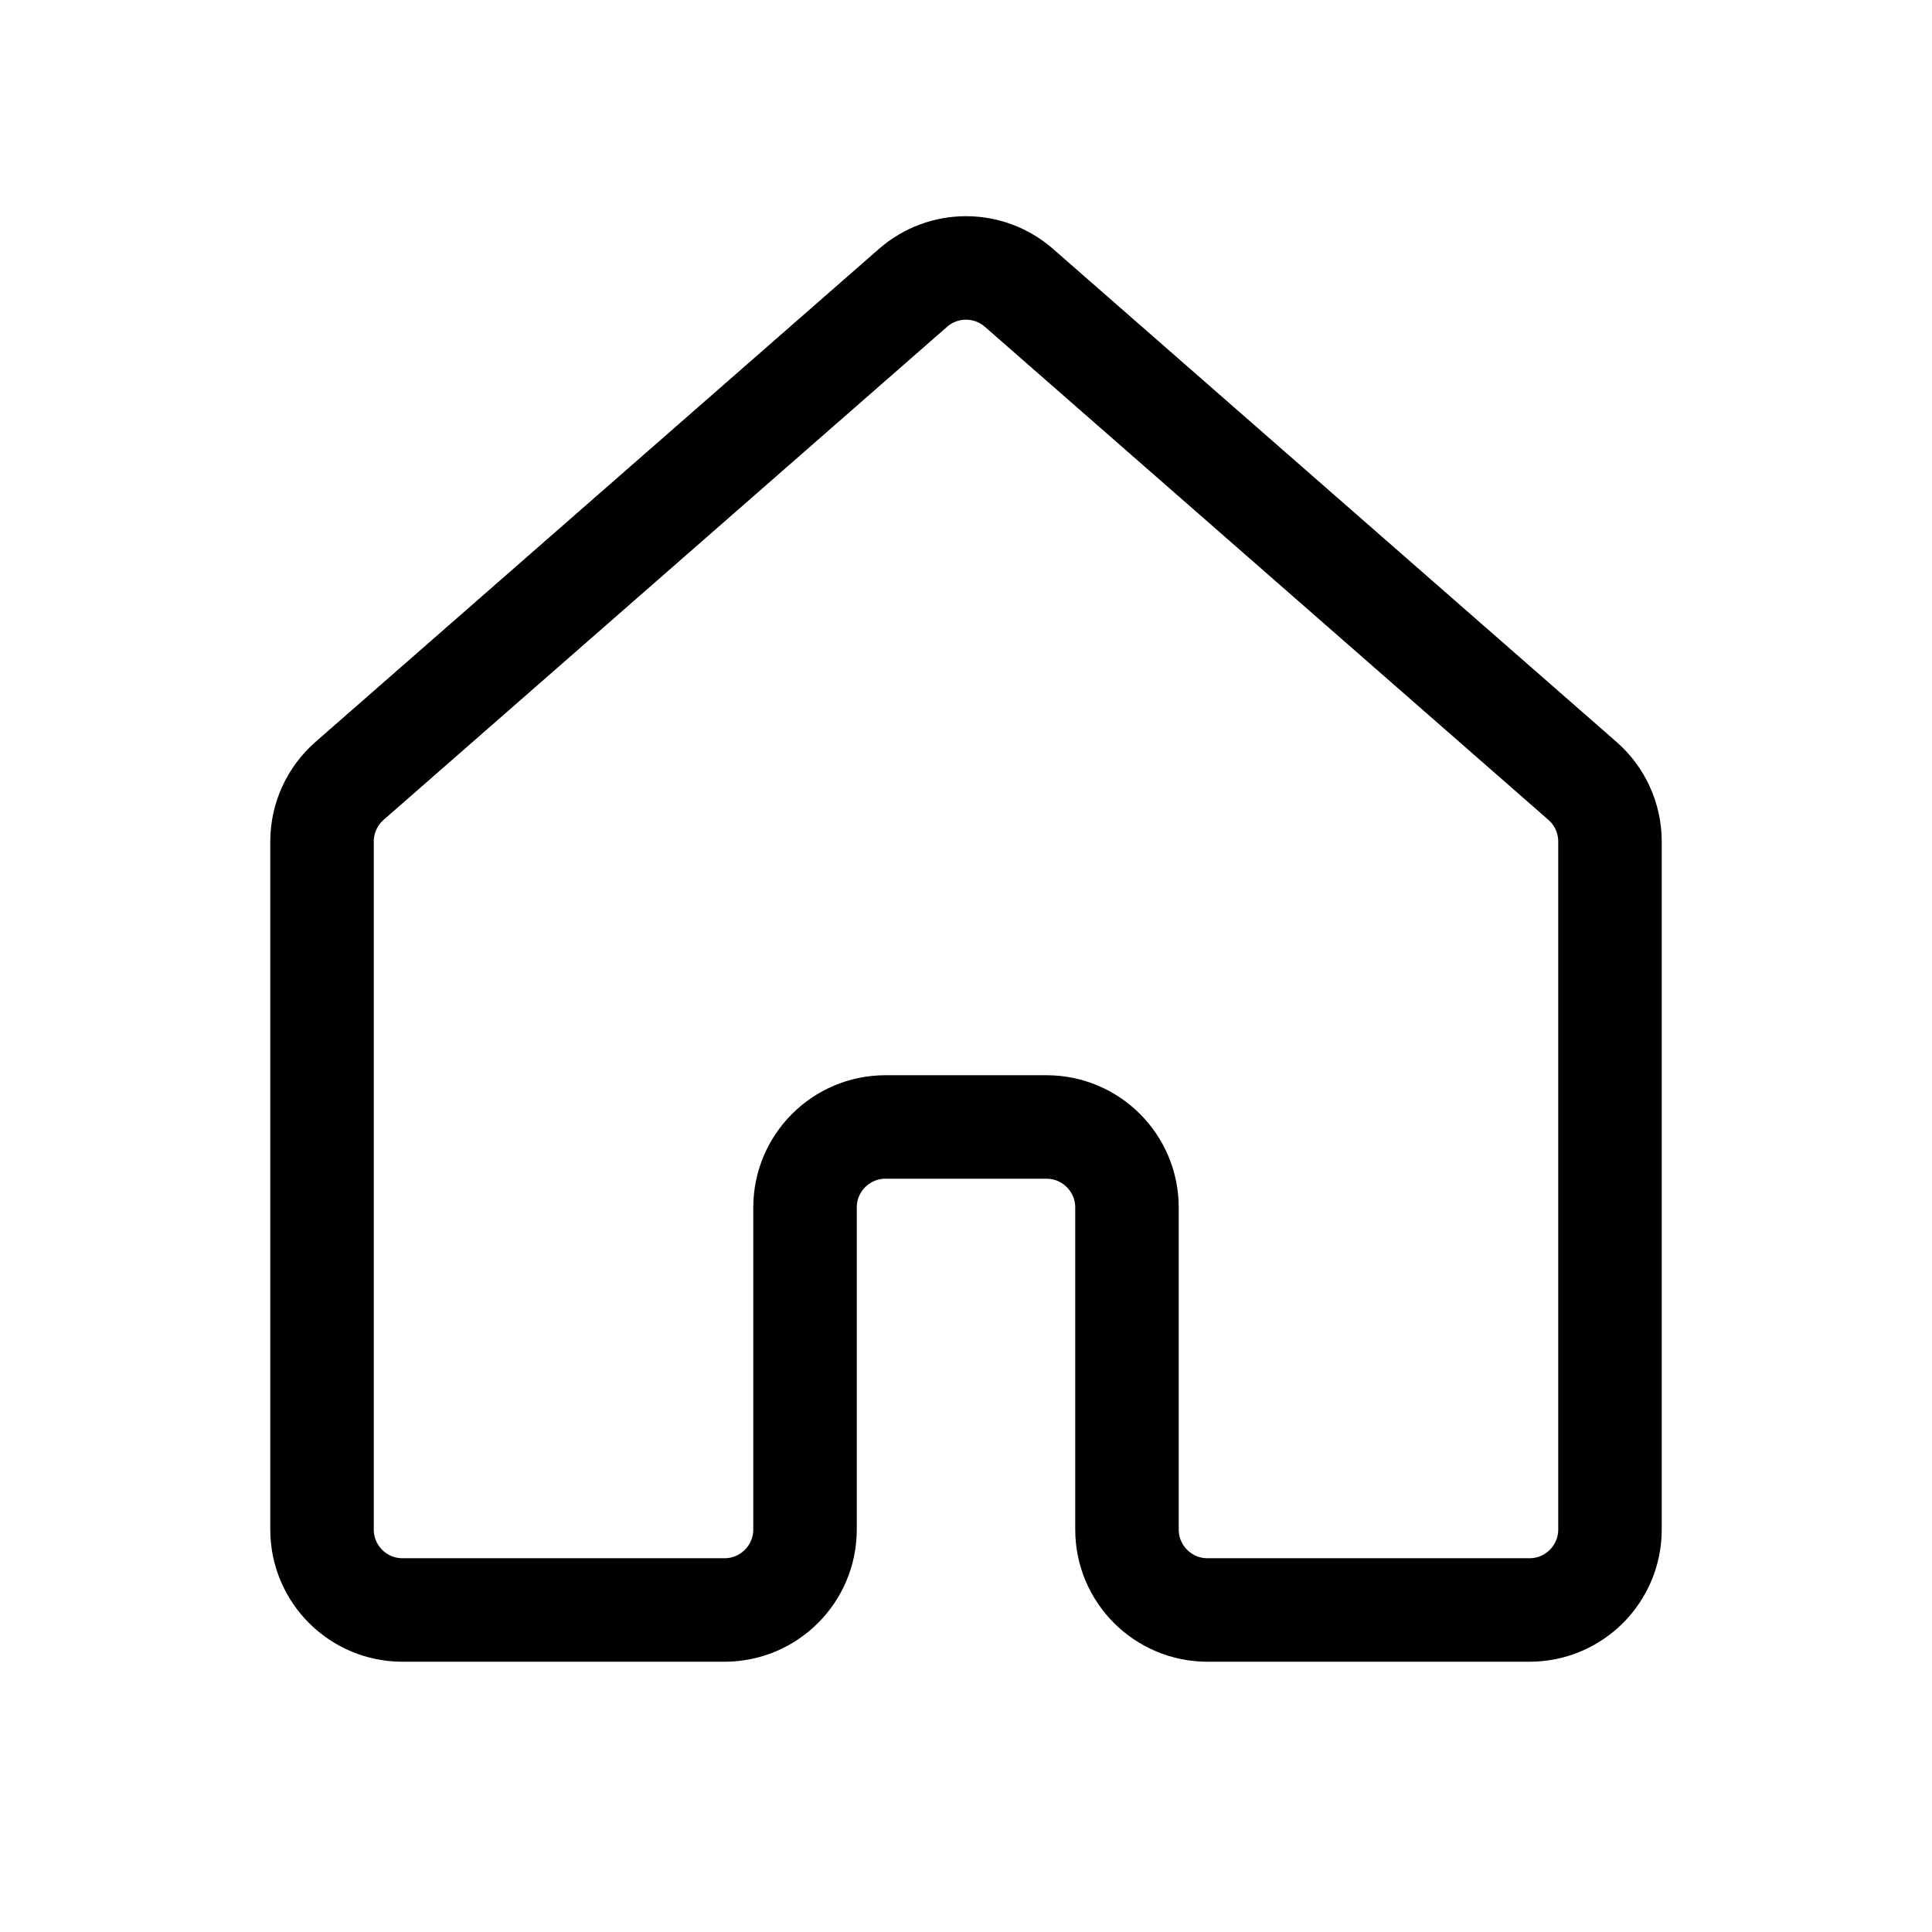 <svg width="28" height="28" viewBox="0 0 28 28" fill="none" xmlns="http://www.w3.org/2000/svg">
<path d="M22.935 11.318L14.768 4.172C14.328 3.787 13.672 3.787 13.232 4.172L5.065 11.318C4.812 11.54 4.667 11.86 4.667 12.196V22.167C4.667 22.811 5.189 23.333 5.833 23.333H10.5C11.144 23.333 11.667 22.811 11.667 22.167V17.5C11.667 16.856 12.189 16.333 12.833 16.333H15.167C15.811 16.333 16.333 16.856 16.333 17.5V22.167C16.333 22.811 16.856 23.333 17.5 23.333H22.167C22.811 23.333 23.333 22.811 23.333 22.167V12.196C23.333 11.86 23.188 11.54 22.935 11.318Z" stroke="currentColor" stroke-width="1.5" stroke-linecap="round" stroke-linejoin="round"/>
</svg>
